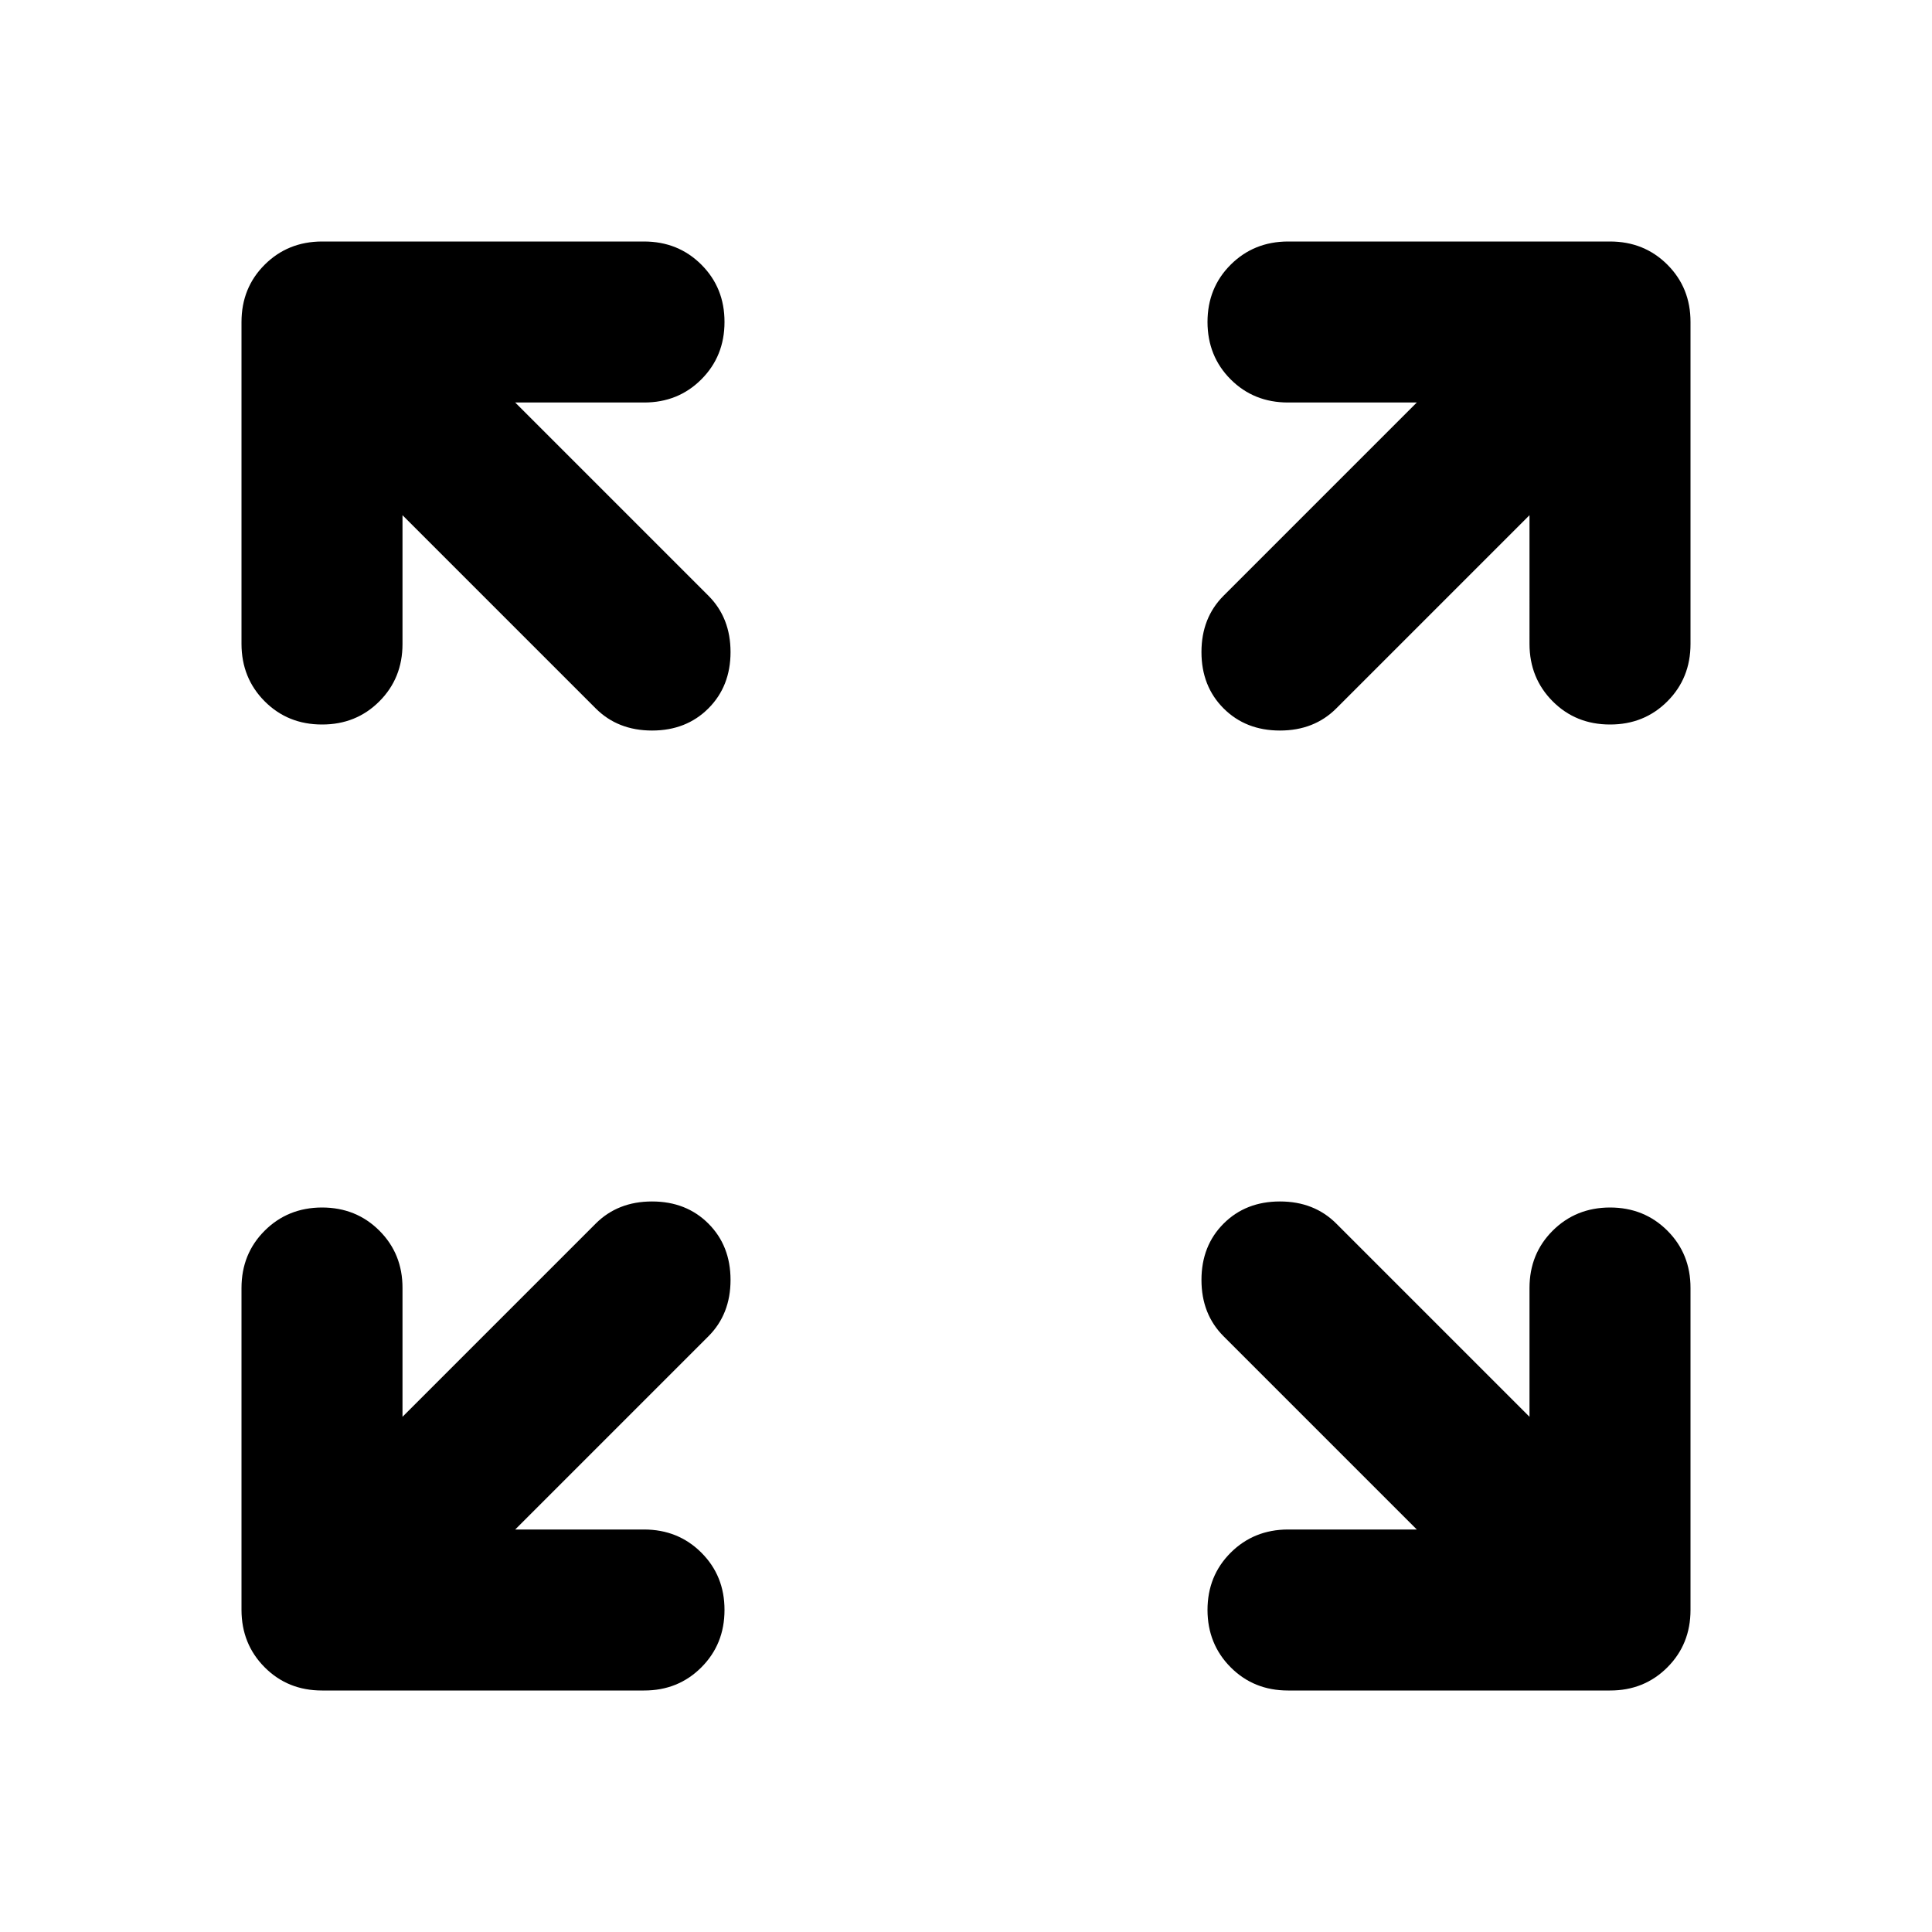 <svg xmlns="http://www.w3.org/2000/svg" width="1em" height="1em" viewBox="0 0 24 24"><path fill="currentColor" d="M6.4 19H8q.425 0 .713.288T9 20q0 .425-.288.713T8 21H4q-.425 0-.712-.288T3 20v-4q0-.425.288-.712T4 15q.425 0 .713.288T5 16v1.6l2.4-2.4q.275-.275.7-.275t.7.275q.275.275.275.7t-.275.7zm11.2 0l-2.4-2.4q-.275-.275-.275-.7t.275-.7q.275-.275.7-.275t.7.275l2.4 2.4V16q0-.425.288-.712T20 15q.425 0 .713.288T21 16v4q0 .425-.288.713T20 21h-4q-.425 0-.712-.288T15 20q0-.425.288-.712T16 19zM5 6.4V8q0 .425-.288.713T4 9q-.425 0-.712-.288T3 8V4q0-.425.288-.712T4 3h4q.425 0 .713.288T9 4q0 .425-.288.713T8 5H6.4l2.4 2.4q.275.275.275.7t-.275.7q-.275.275-.7.275T7.4 8.8zm14 0l-2.4 2.4q-.275.275-.7.275t-.7-.275q-.275-.275-.275-.7t.275-.7L17.6 5H16q-.425 0-.712-.287T15 4q0-.425.288-.712T16 3h4q.425 0 .713.288T21 4v4q0 .425-.288.713T20 9q-.425 0-.712-.288T19 8z"/></svg>
